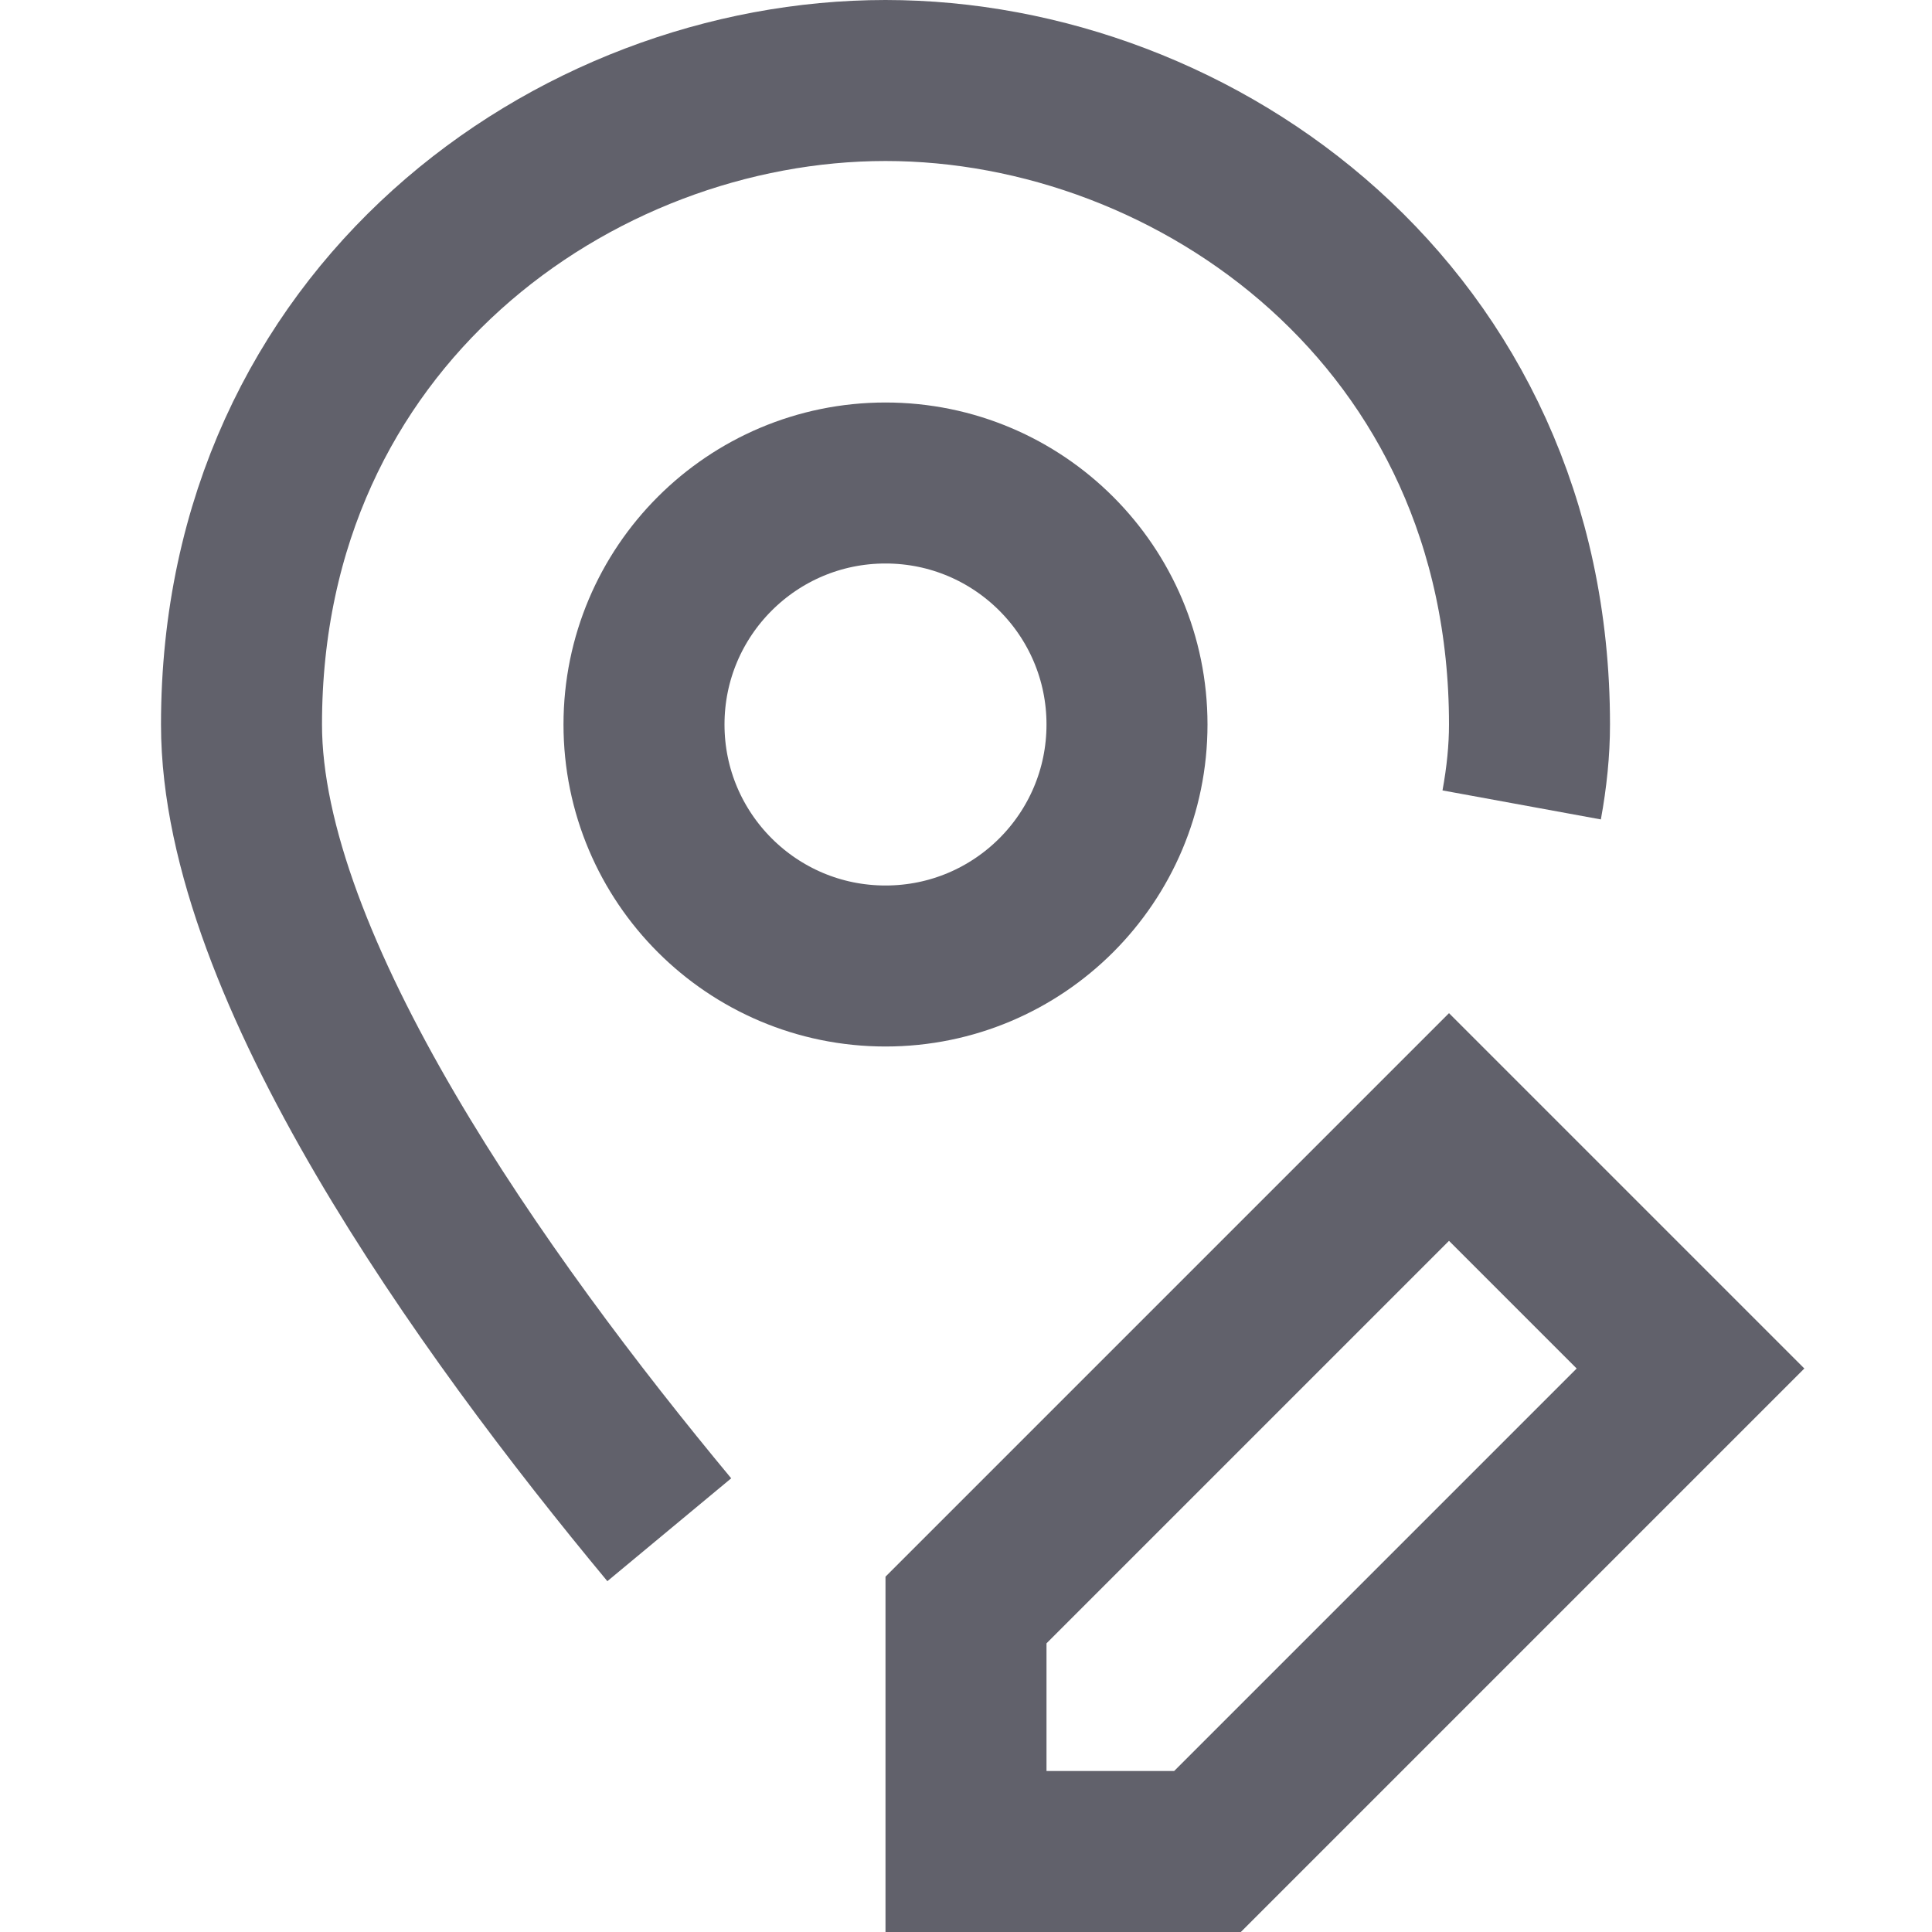 <svg xmlns="http://www.w3.org/2000/svg" height="24" width="24" viewBox="0 0 24 24"><path fill="none" stroke="#61616b" stroke-width="2" d="M8.314,19.003 C5.99,16.205,3,12.018,3,9c0-5.062,4.134-8,8-8s8,2.938,8,8c0,0.321-0.034,0.655-0.097,0.999"></path> <polygon data-color="color-2" fill="none" stroke="#61616b" stroke-width="2" points=" 15,23 12,23 12,20 18,14 21,17 "></polygon> <circle fill="none" stroke="#61616b" stroke-width="2" cx="11" cy="9" r="3"></circle></svg>